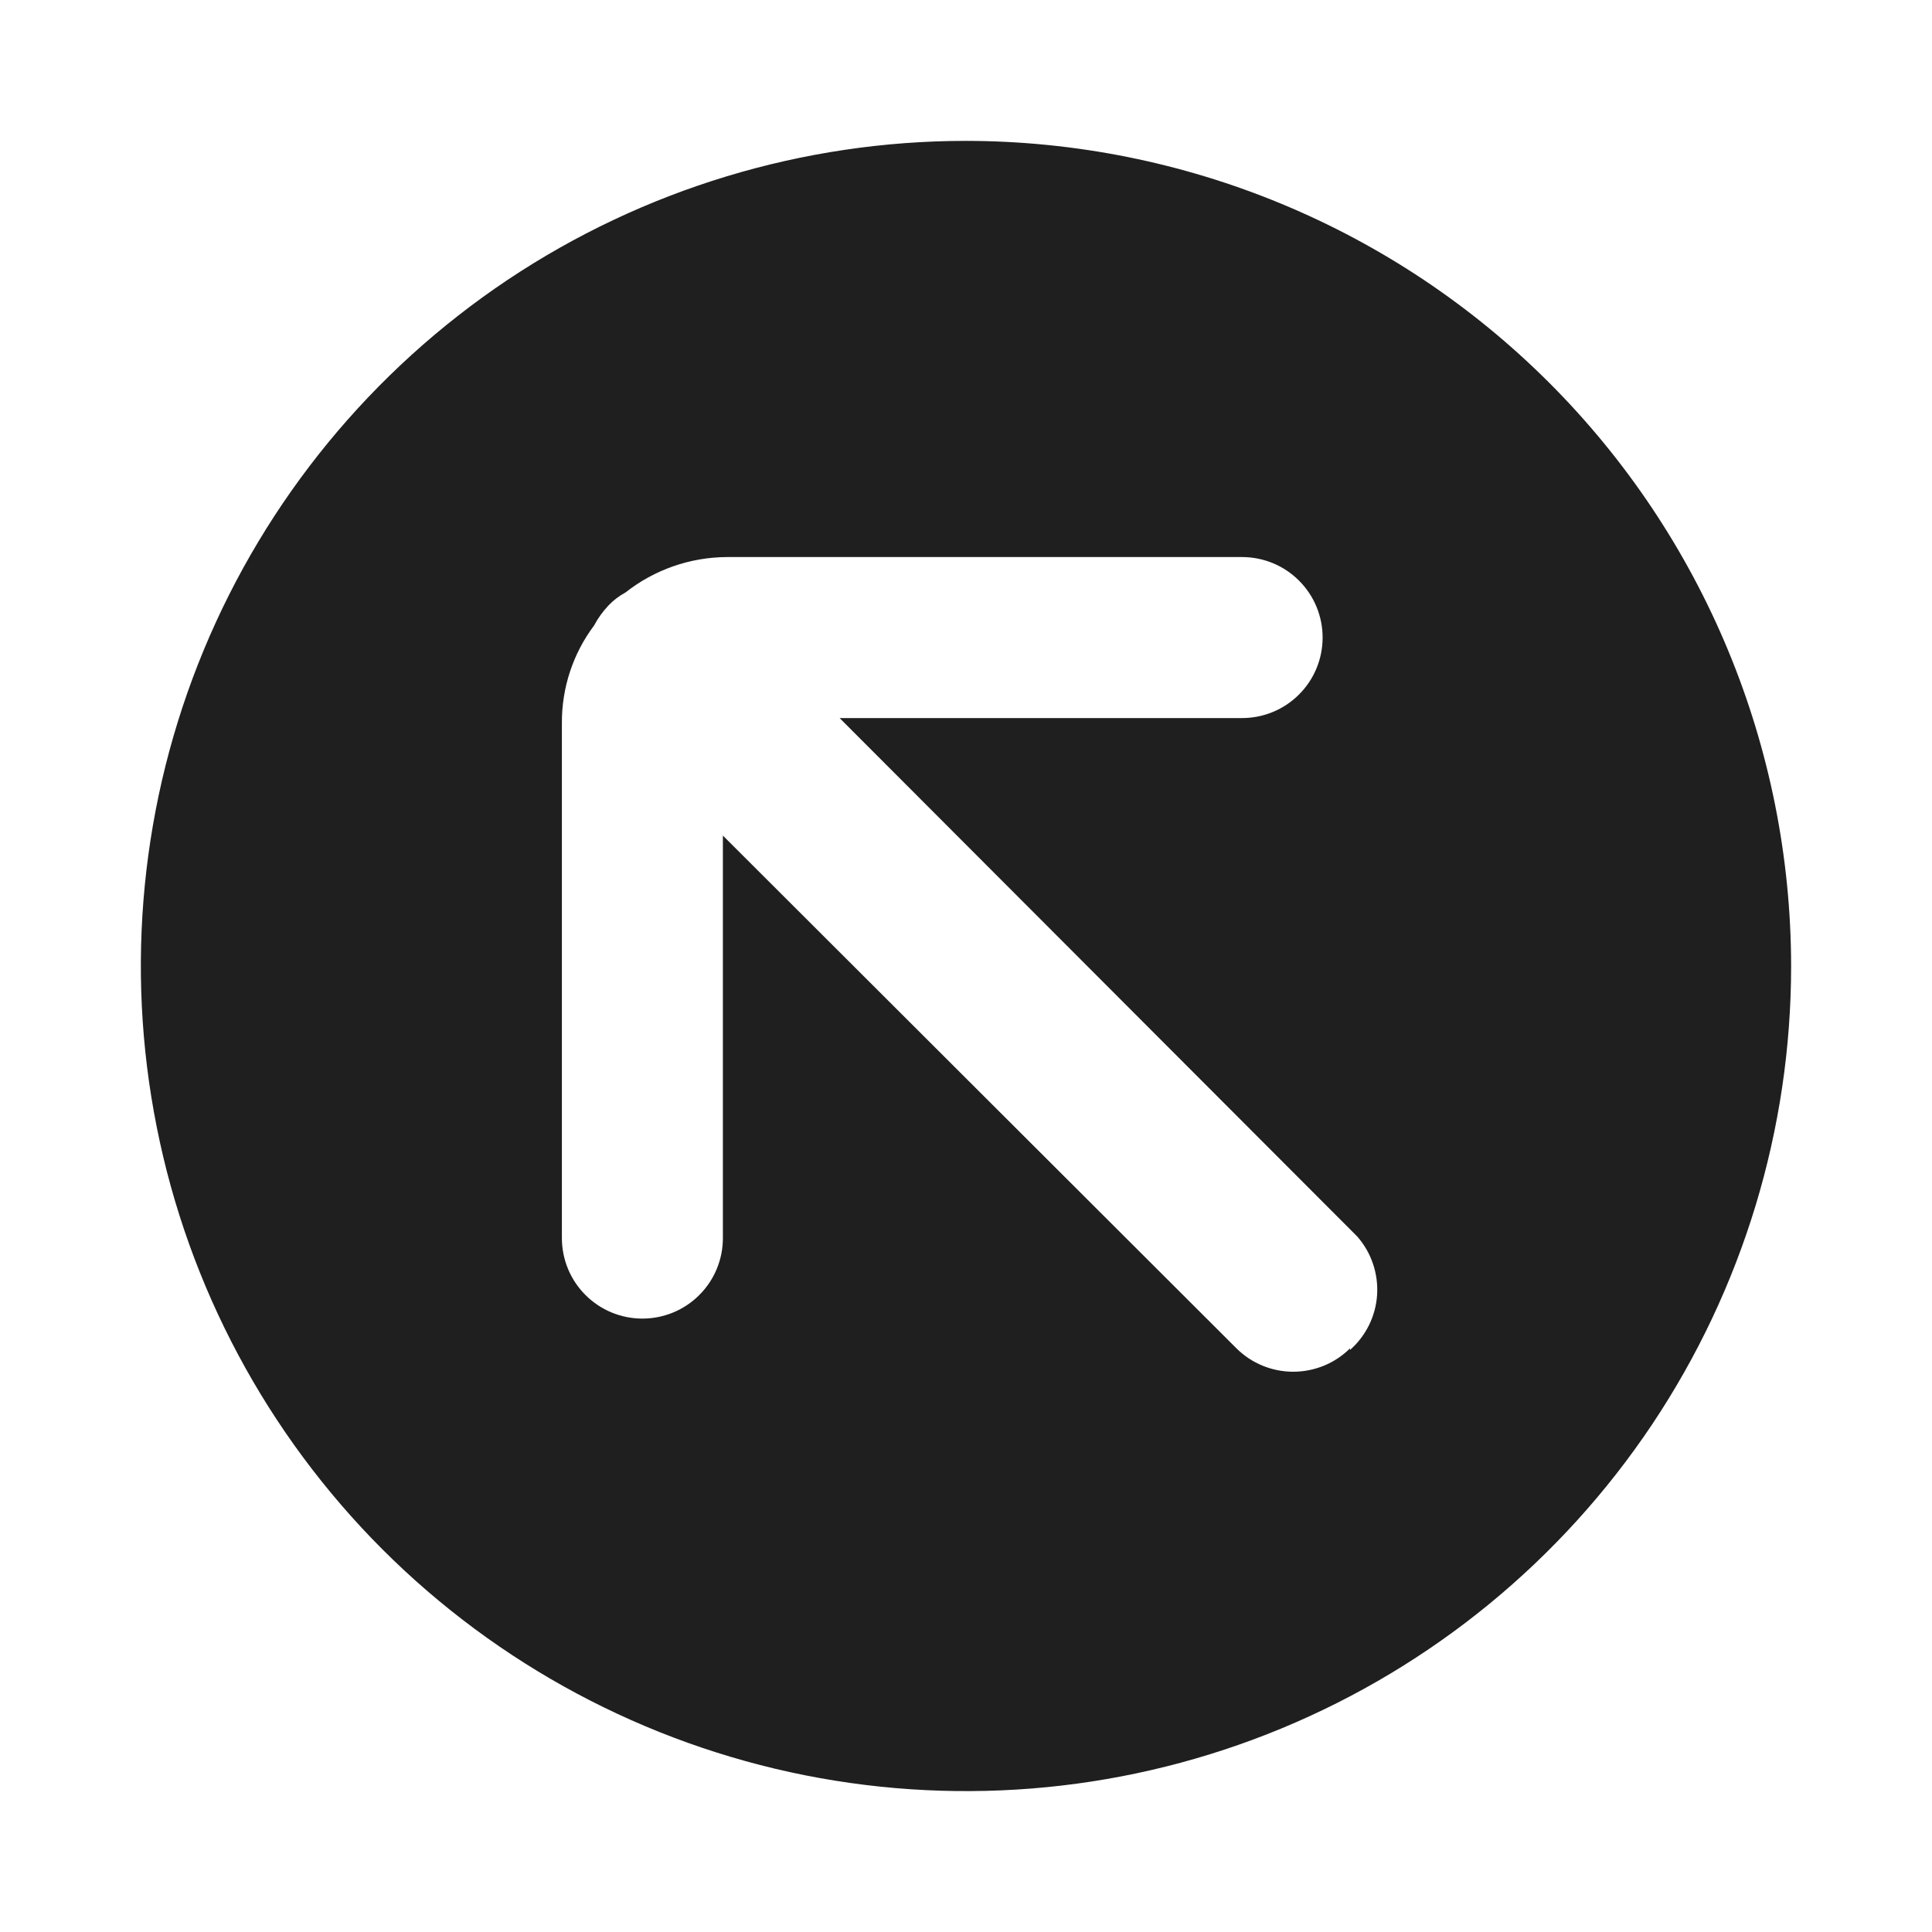 <svg width="24" height="24" viewBox="0 0 24 24" fill="none" xmlns="http://www.w3.org/2000/svg">
<path d="M12 1.75C9.973 1.75 7.991 2.351 6.305 3.477C4.62 4.604 3.306 6.205 2.53 8.077C1.754 9.95 1.551 12.011 1.947 14C2.342 15.988 3.319 17.814 4.752 19.248C6.186 20.681 8.012 21.657 10 22.053C11.989 22.448 14.05 22.246 15.922 21.47C17.795 20.694 19.396 19.38 20.523 17.695C21.649 16.009 22.25 14.027 22.25 12C22.247 9.282 21.167 6.677 19.245 4.755C17.323 2.833 14.718 1.753 12 1.75ZM16.77 16.75C16.677 16.843 16.566 16.916 16.444 16.966C16.322 17.015 16.192 17.041 16.06 17.04C15.798 17.039 15.546 16.935 15.36 16.75L8.98 10.38V15.38C8.98 15.645 8.875 15.9 8.687 16.087C8.5 16.275 8.245 16.38 7.98 16.38C7.715 16.38 7.46 16.275 7.273 16.087C7.085 15.9 6.98 15.645 6.98 15.38V8.98C6.978 8.544 7.118 8.119 7.38 7.77C7.428 7.679 7.489 7.595 7.56 7.52C7.621 7.456 7.692 7.402 7.77 7.36C8.129 7.077 8.573 6.922 9.03 6.92H15.43C15.695 6.92 15.95 7.025 16.137 7.213C16.325 7.4 16.43 7.655 16.43 7.92C16.43 8.185 16.325 8.44 16.137 8.627C15.95 8.815 15.695 8.92 15.43 8.92H10.43L16.86 15.36C17.035 15.559 17.123 15.819 17.107 16.084C17.09 16.348 16.969 16.595 16.77 16.77V16.75Z" fill="#1F1F1F"/>
</svg>
